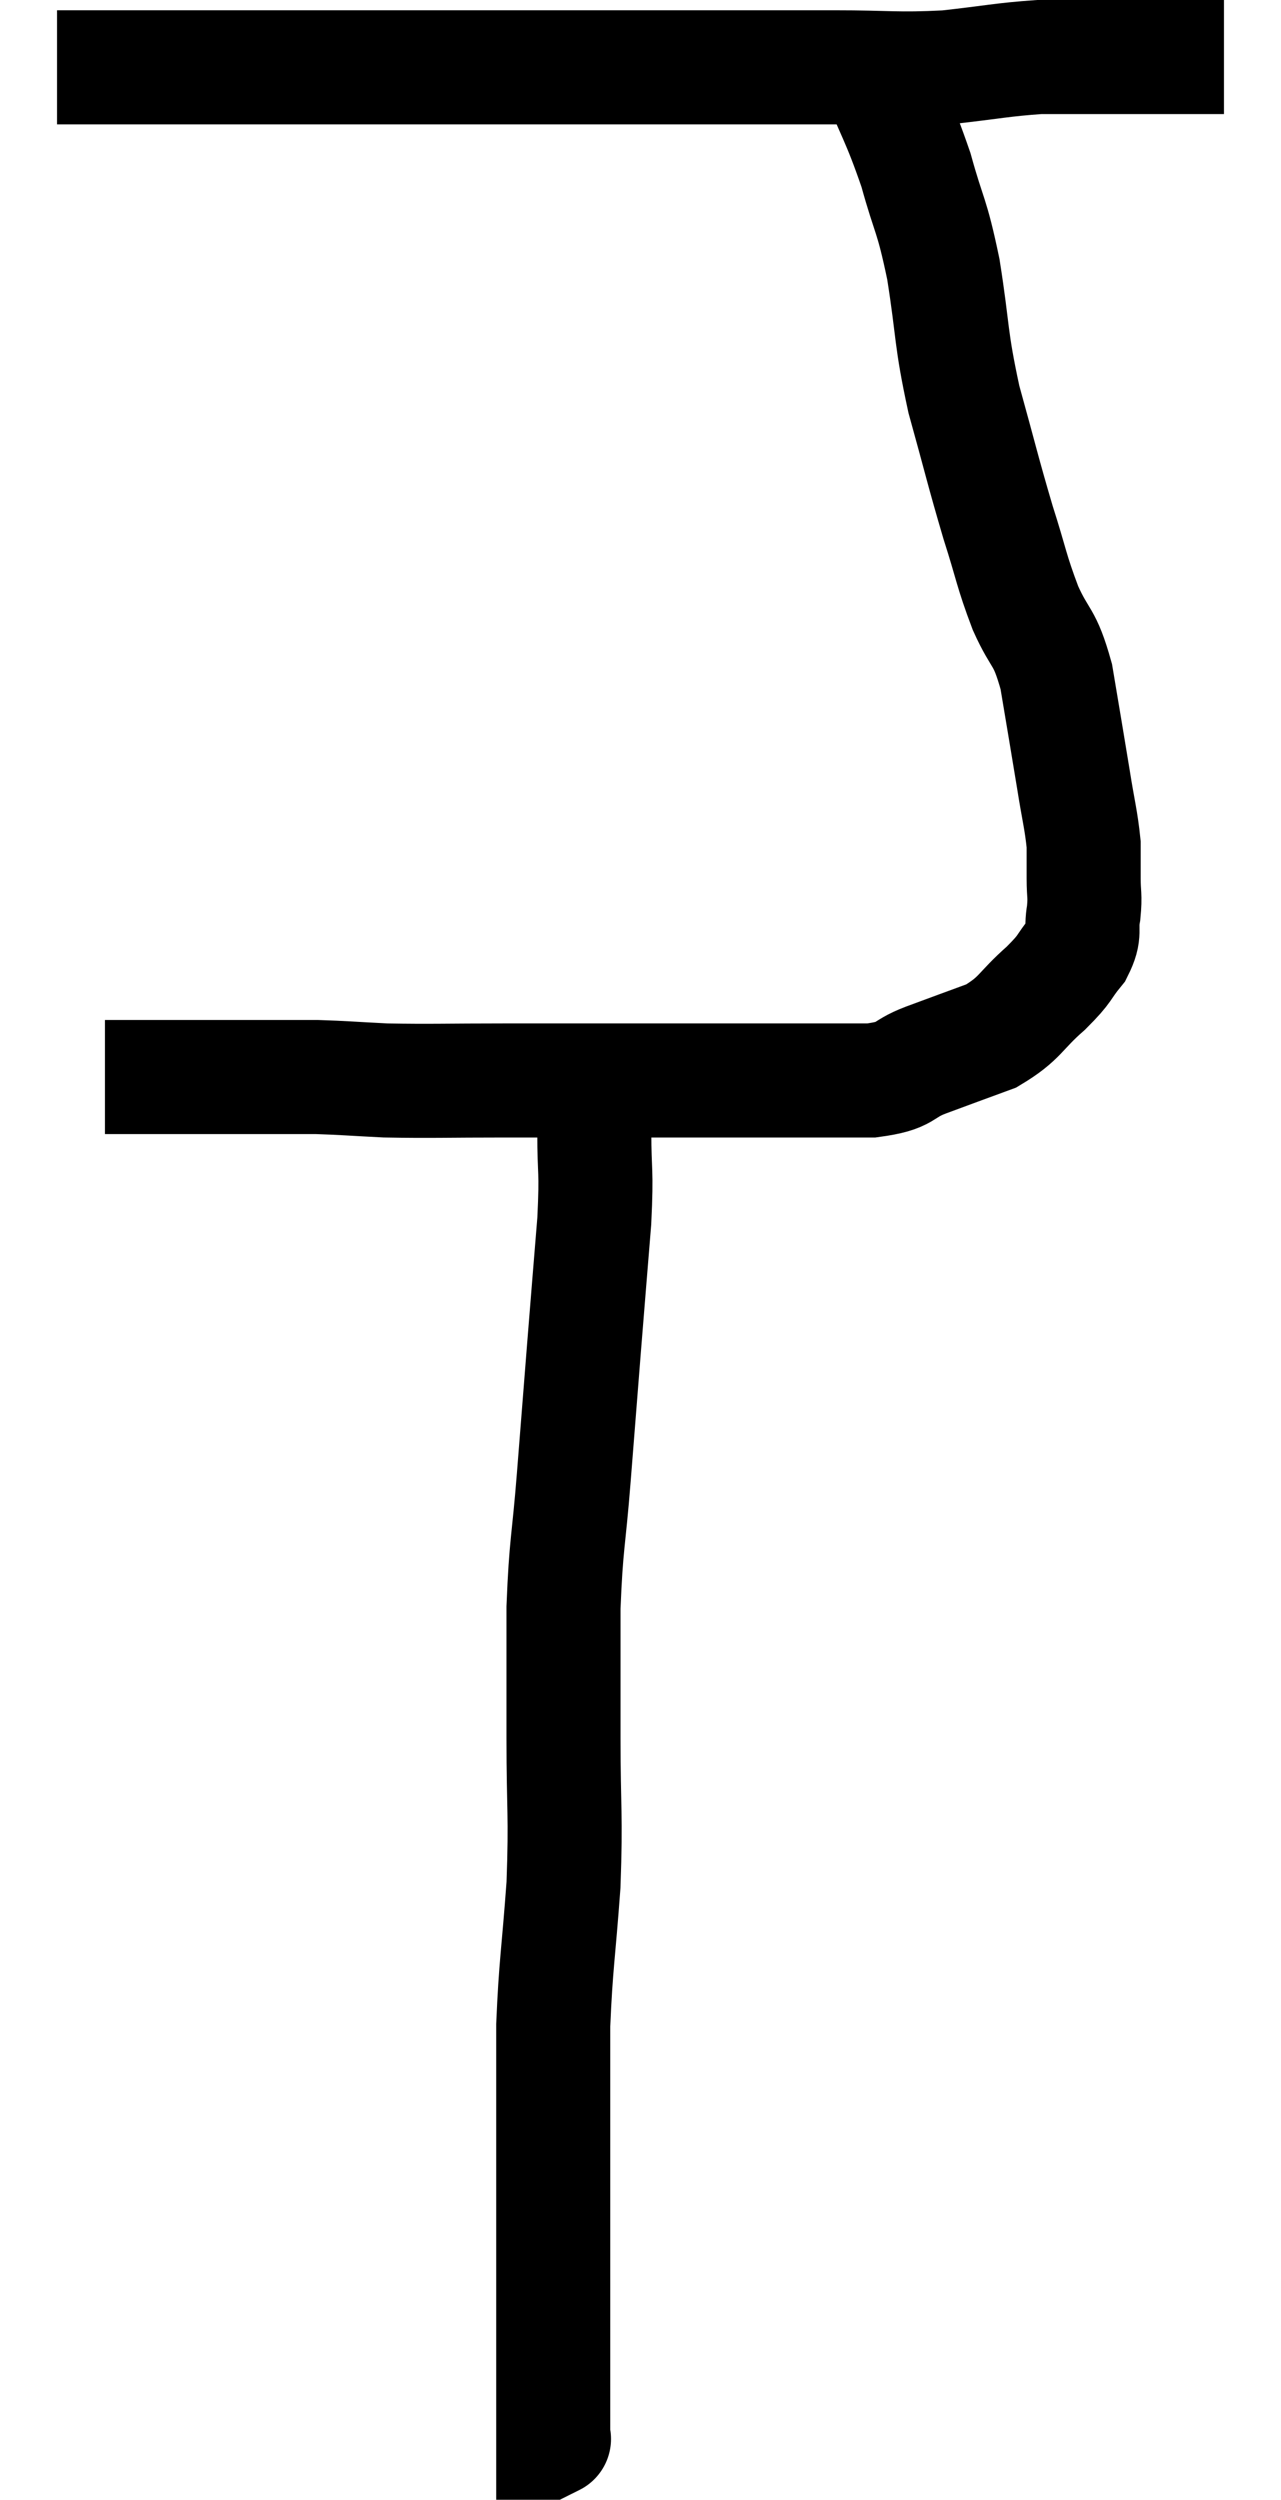 <svg xmlns="http://www.w3.org/2000/svg" viewBox="13.16 3.86 22.46 43.82" width="22.46" height="43.82"><path d="M 14.16 5.04 C 15.24 5.04, 15 5.04, 16.32 5.04 C 17.88 5.04, 17.835 5.04, 19.44 5.04 C 21.09 5.04, 21.48 5.04, 22.74 5.04 C 23.61 5.04, 23.22 5.04, 24.48 5.04 C 26.13 5.04, 26.46 5.04, 27.78 5.04 C 28.77 5.04, 28.86 5.085, 29.76 5.04 C 30.57 4.95, 30.735 4.905, 31.38 4.86 C 31.86 4.86, 31.905 4.86, 32.34 4.86 C 32.73 4.86, 32.775 4.86, 33.12 4.86 C 33.42 4.86, 33.45 4.86, 33.72 4.86 C 33.96 4.86, 34.005 4.86, 34.2 4.86 C 34.35 4.86, 34.395 4.86, 34.5 4.86 C 34.56 4.86, 34.59 4.86, 34.62 4.86 L 34.62 4.86" fill="none" stroke="black" stroke-width="2"></path><path d="M 28.44 4.92 C 28.83 5.88, 28.905 5.925, 29.22 6.84 C 29.46 7.71, 29.49 7.575, 29.7 8.58 C 29.88 9.72, 29.82 9.75, 30.06 10.86 C 30.36 11.94, 30.39 12.105, 30.66 13.02 C 30.9 13.77, 30.885 13.845, 31.14 14.52 C 31.41 15.12, 31.47 14.97, 31.68 15.72 C 31.83 16.62, 31.86 16.785, 31.98 17.52 C 32.07 18.09, 32.115 18.225, 32.16 18.66 C 32.16 18.96, 32.16 18.96, 32.16 19.26 C 32.16 19.56, 32.19 19.545, 32.16 19.86 C 32.1 20.19, 32.205 20.19, 32.04 20.52 C 31.77 20.85, 31.875 20.805, 31.5 21.18 C 31.02 21.6, 31.065 21.705, 30.54 22.02 C 29.97 22.23, 29.925 22.245, 29.4 22.44 C 28.92 22.62, 29.1 22.71, 28.44 22.8 C 27.6 22.8, 27.855 22.8, 26.76 22.8 C 25.41 22.8, 25.245 22.8, 24.06 22.8 C 23.04 22.8, 23.055 22.8, 22.02 22.8 C 20.97 22.8, 20.745 22.815, 19.92 22.8 C 19.32 22.77, 19.185 22.755, 18.72 22.74 C 18.39 22.74, 18.33 22.74, 18.06 22.74 C 17.85 22.74, 17.895 22.74, 17.64 22.74 C 17.34 22.74, 17.31 22.74, 17.04 22.74 C 16.8 22.74, 16.725 22.74, 16.56 22.74 C 16.47 22.74, 16.455 22.74, 16.38 22.74 C 16.32 22.74, 16.41 22.74, 16.26 22.74 C 16.02 22.74, 16.05 22.74, 15.78 22.74 C 15.48 22.74, 15.375 22.74, 15.18 22.74 L 15 22.74" fill="none" stroke="black" stroke-width="2"></path><path d="M 23.58 23.7 C 23.58 24.48, 23.625 24.315, 23.58 25.26 C 23.49 26.37, 23.49 26.355, 23.4 27.48 C 23.31 28.62, 23.31 28.62, 23.22 29.76 C 23.13 30.9, 23.085 30.9, 23.04 32.04 C 23.04 33.18, 23.04 33.105, 23.04 34.32 C 23.04 35.61, 23.085 35.64, 23.04 36.9 C 22.95 38.13, 22.905 38.295, 22.86 39.36 C 22.86 40.26, 22.86 40.35, 22.86 41.16 C 22.86 41.88, 22.86 41.91, 22.86 42.6 C 22.86 43.26, 22.86 43.26, 22.86 43.92 C 22.86 44.58, 22.86 44.91, 22.86 45.24 C 22.86 45.24, 22.86 45.165, 22.86 45.24 C 22.86 45.39, 22.86 45.36, 22.86 45.54 C 22.86 45.75, 22.86 45.78, 22.86 45.96 C 22.86 46.11, 22.86 46.095, 22.86 46.26 C 22.86 46.44, 22.86 46.53, 22.86 46.62 C 22.86 46.62, 22.89 46.605, 22.86 46.62 L 22.74 46.68" fill="none" stroke="black" stroke-width="2"></path></svg>